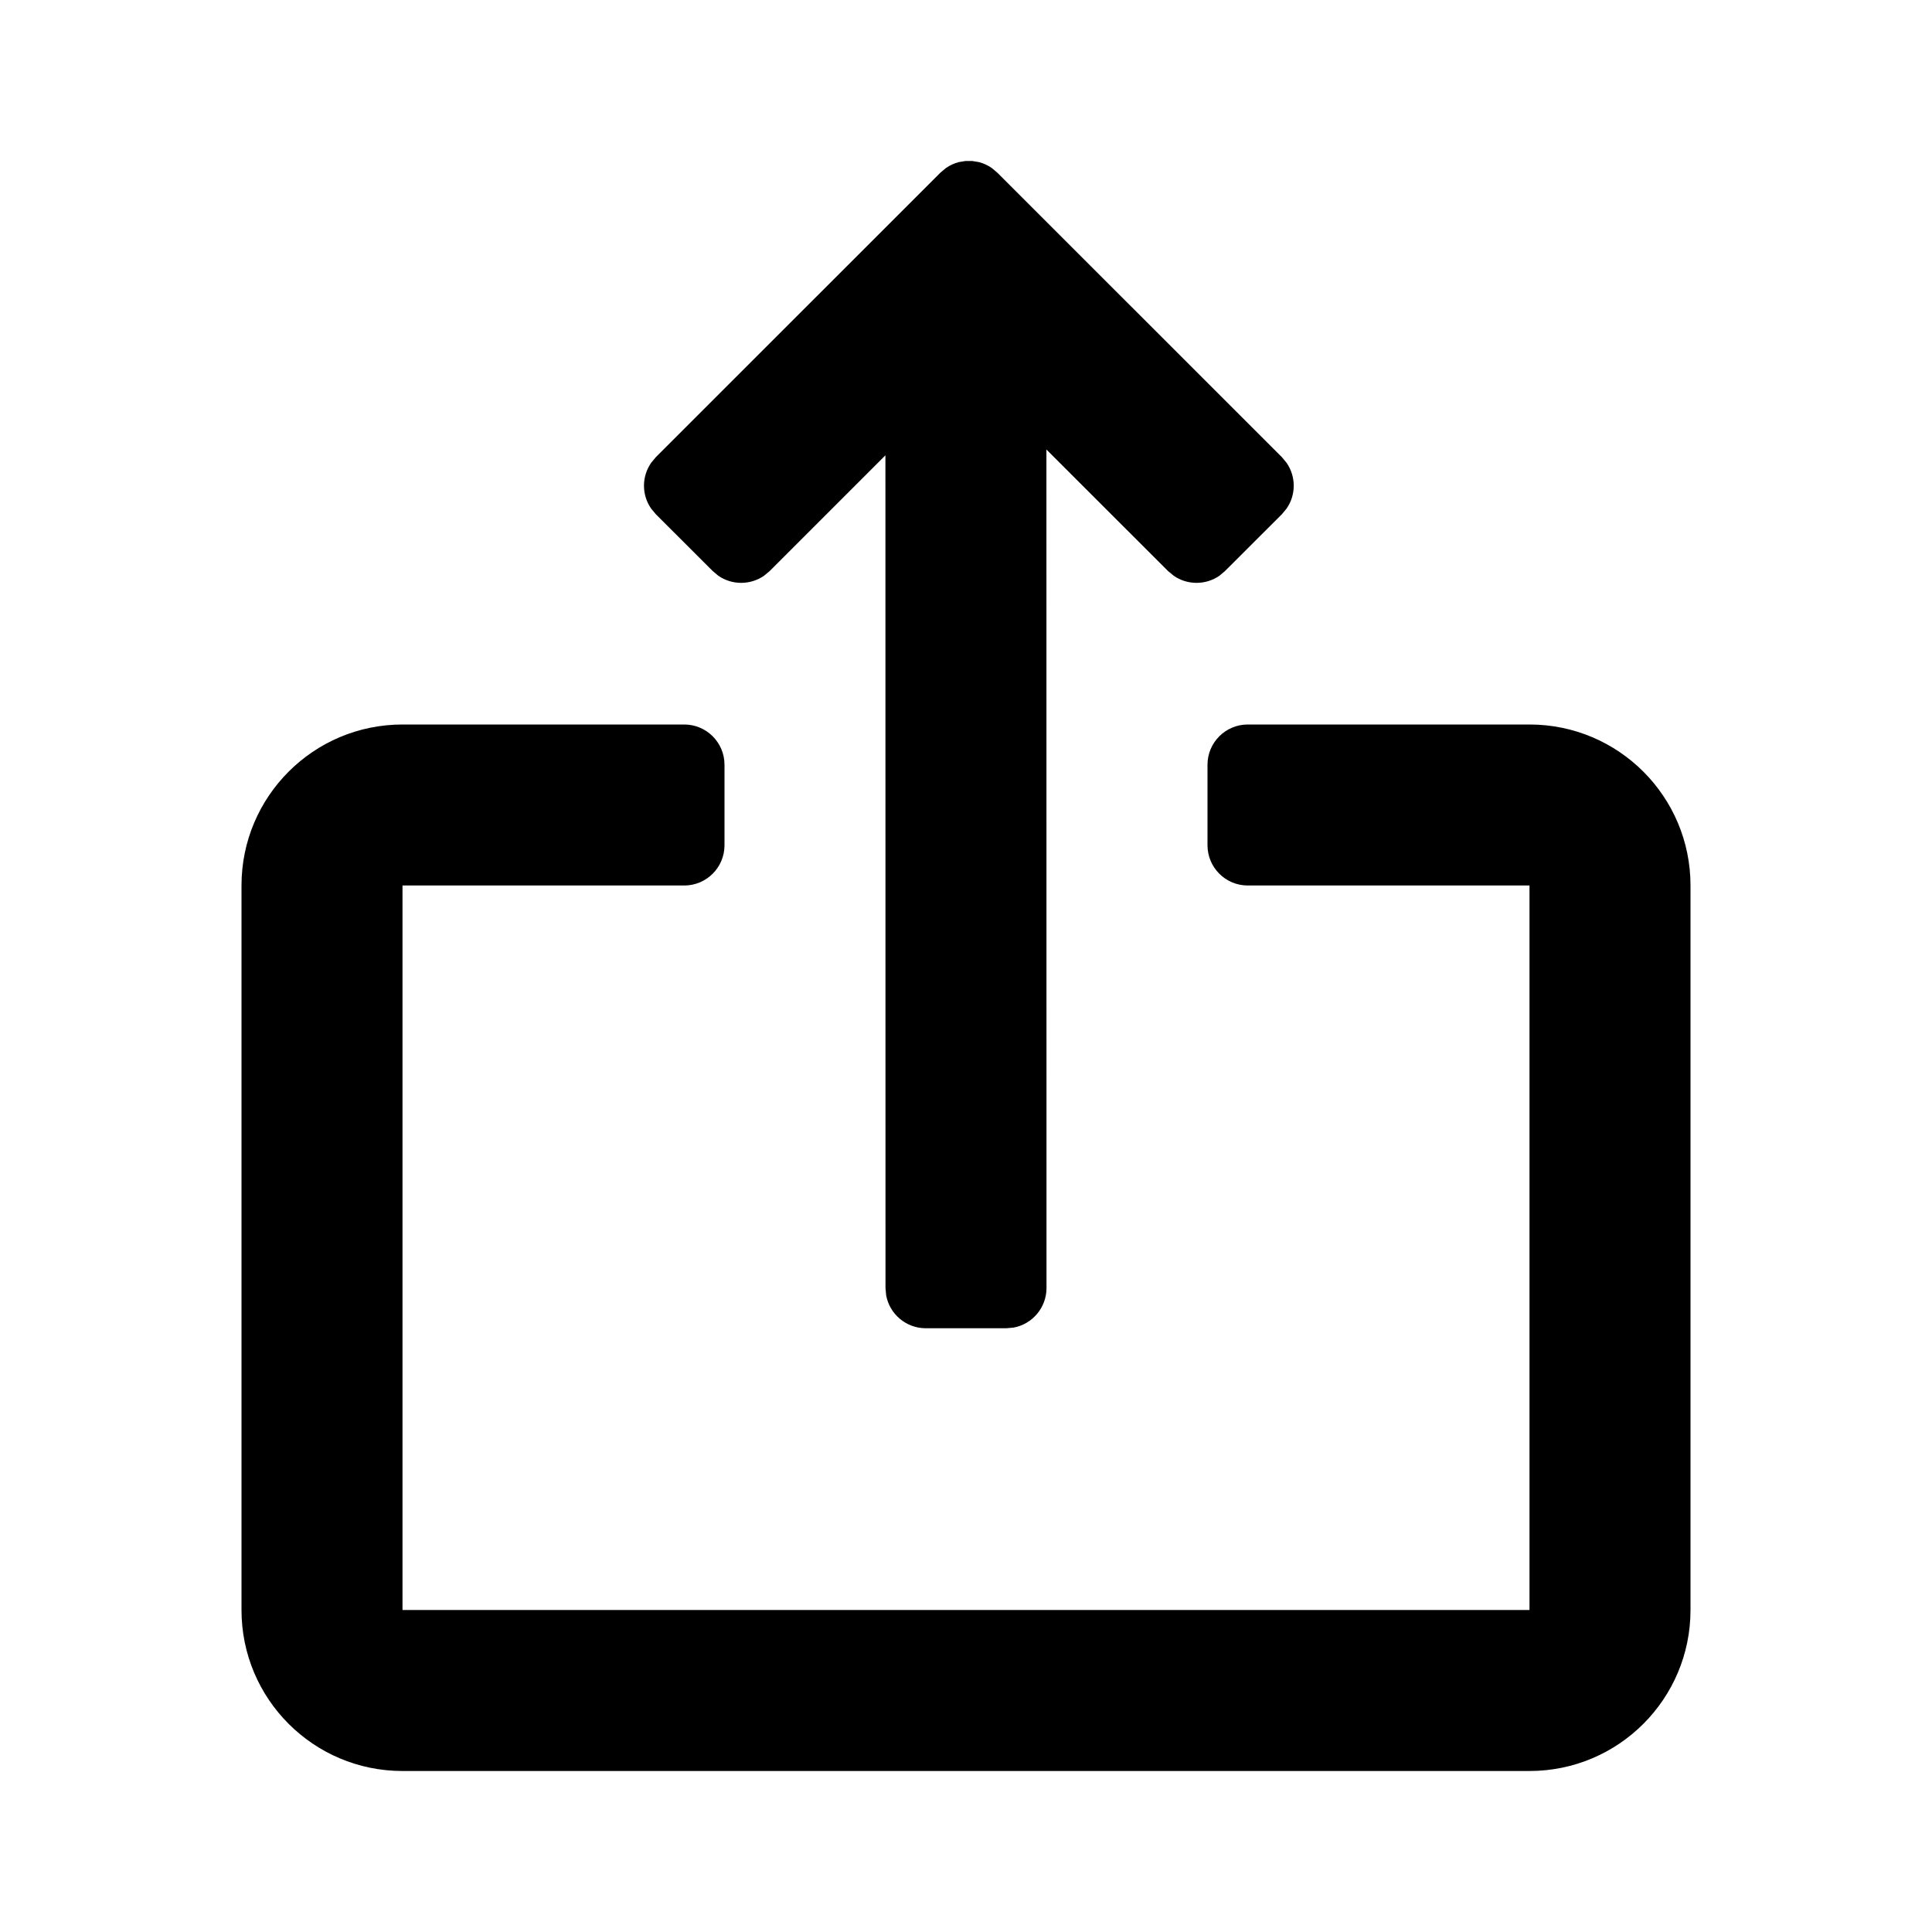 <svg width="24" height="24" viewBox="0 0 24 24" fill="none" xmlns="http://www.w3.org/2000/svg">
<g id="n-icon-share">
<path id="Shape" fill-rule="evenodd" clip-rule="evenodd" d="M12.162 2.014L12.078 2H11.993L11.909 2.014C11.853 2.029 11.8 2.053 11.751 2.087L11.682 2.145L8.146 5.68L8.089 5.749C7.97 5.92 7.97 6.148 8.089 6.318L8.146 6.387L8.854 7.094L8.923 7.152C9.093 7.27 9.321 7.27 9.491 7.152L9.561 7.094L10.999 5.656L11 16L11.008 16.09C11.05 16.323 11.255 16.5 11.5 16.5H12.5L12.59 16.492C12.823 16.45 13 16.245 13 16L12.999 5.584L14.51 7.094L14.58 7.152C14.75 7.27 14.978 7.27 15.148 7.152L15.217 7.094L15.925 6.387L15.982 6.318C16.101 6.148 16.101 5.92 15.982 5.749L15.925 5.68L12.389 2.145L12.32 2.087C12.271 2.053 12.218 2.029 12.162 2.014ZM9 10.5V9.5C9 9.224 8.776 9 8.5 9H5C3.895 9 3 9.895 3 11V20C3 21.105 3.895 22 5 22H19C20.105 22 21 21.105 21 20V11C21 9.895 20.105 9 19 9H15.5C15.224 9 15 9.224 15 9.5V10.5C15 10.776 15.224 11 15.5 11H19V20H5V11H8.5C8.776 11 9 10.776 9 10.5Z" fill="black"/>
</g>
</svg>

